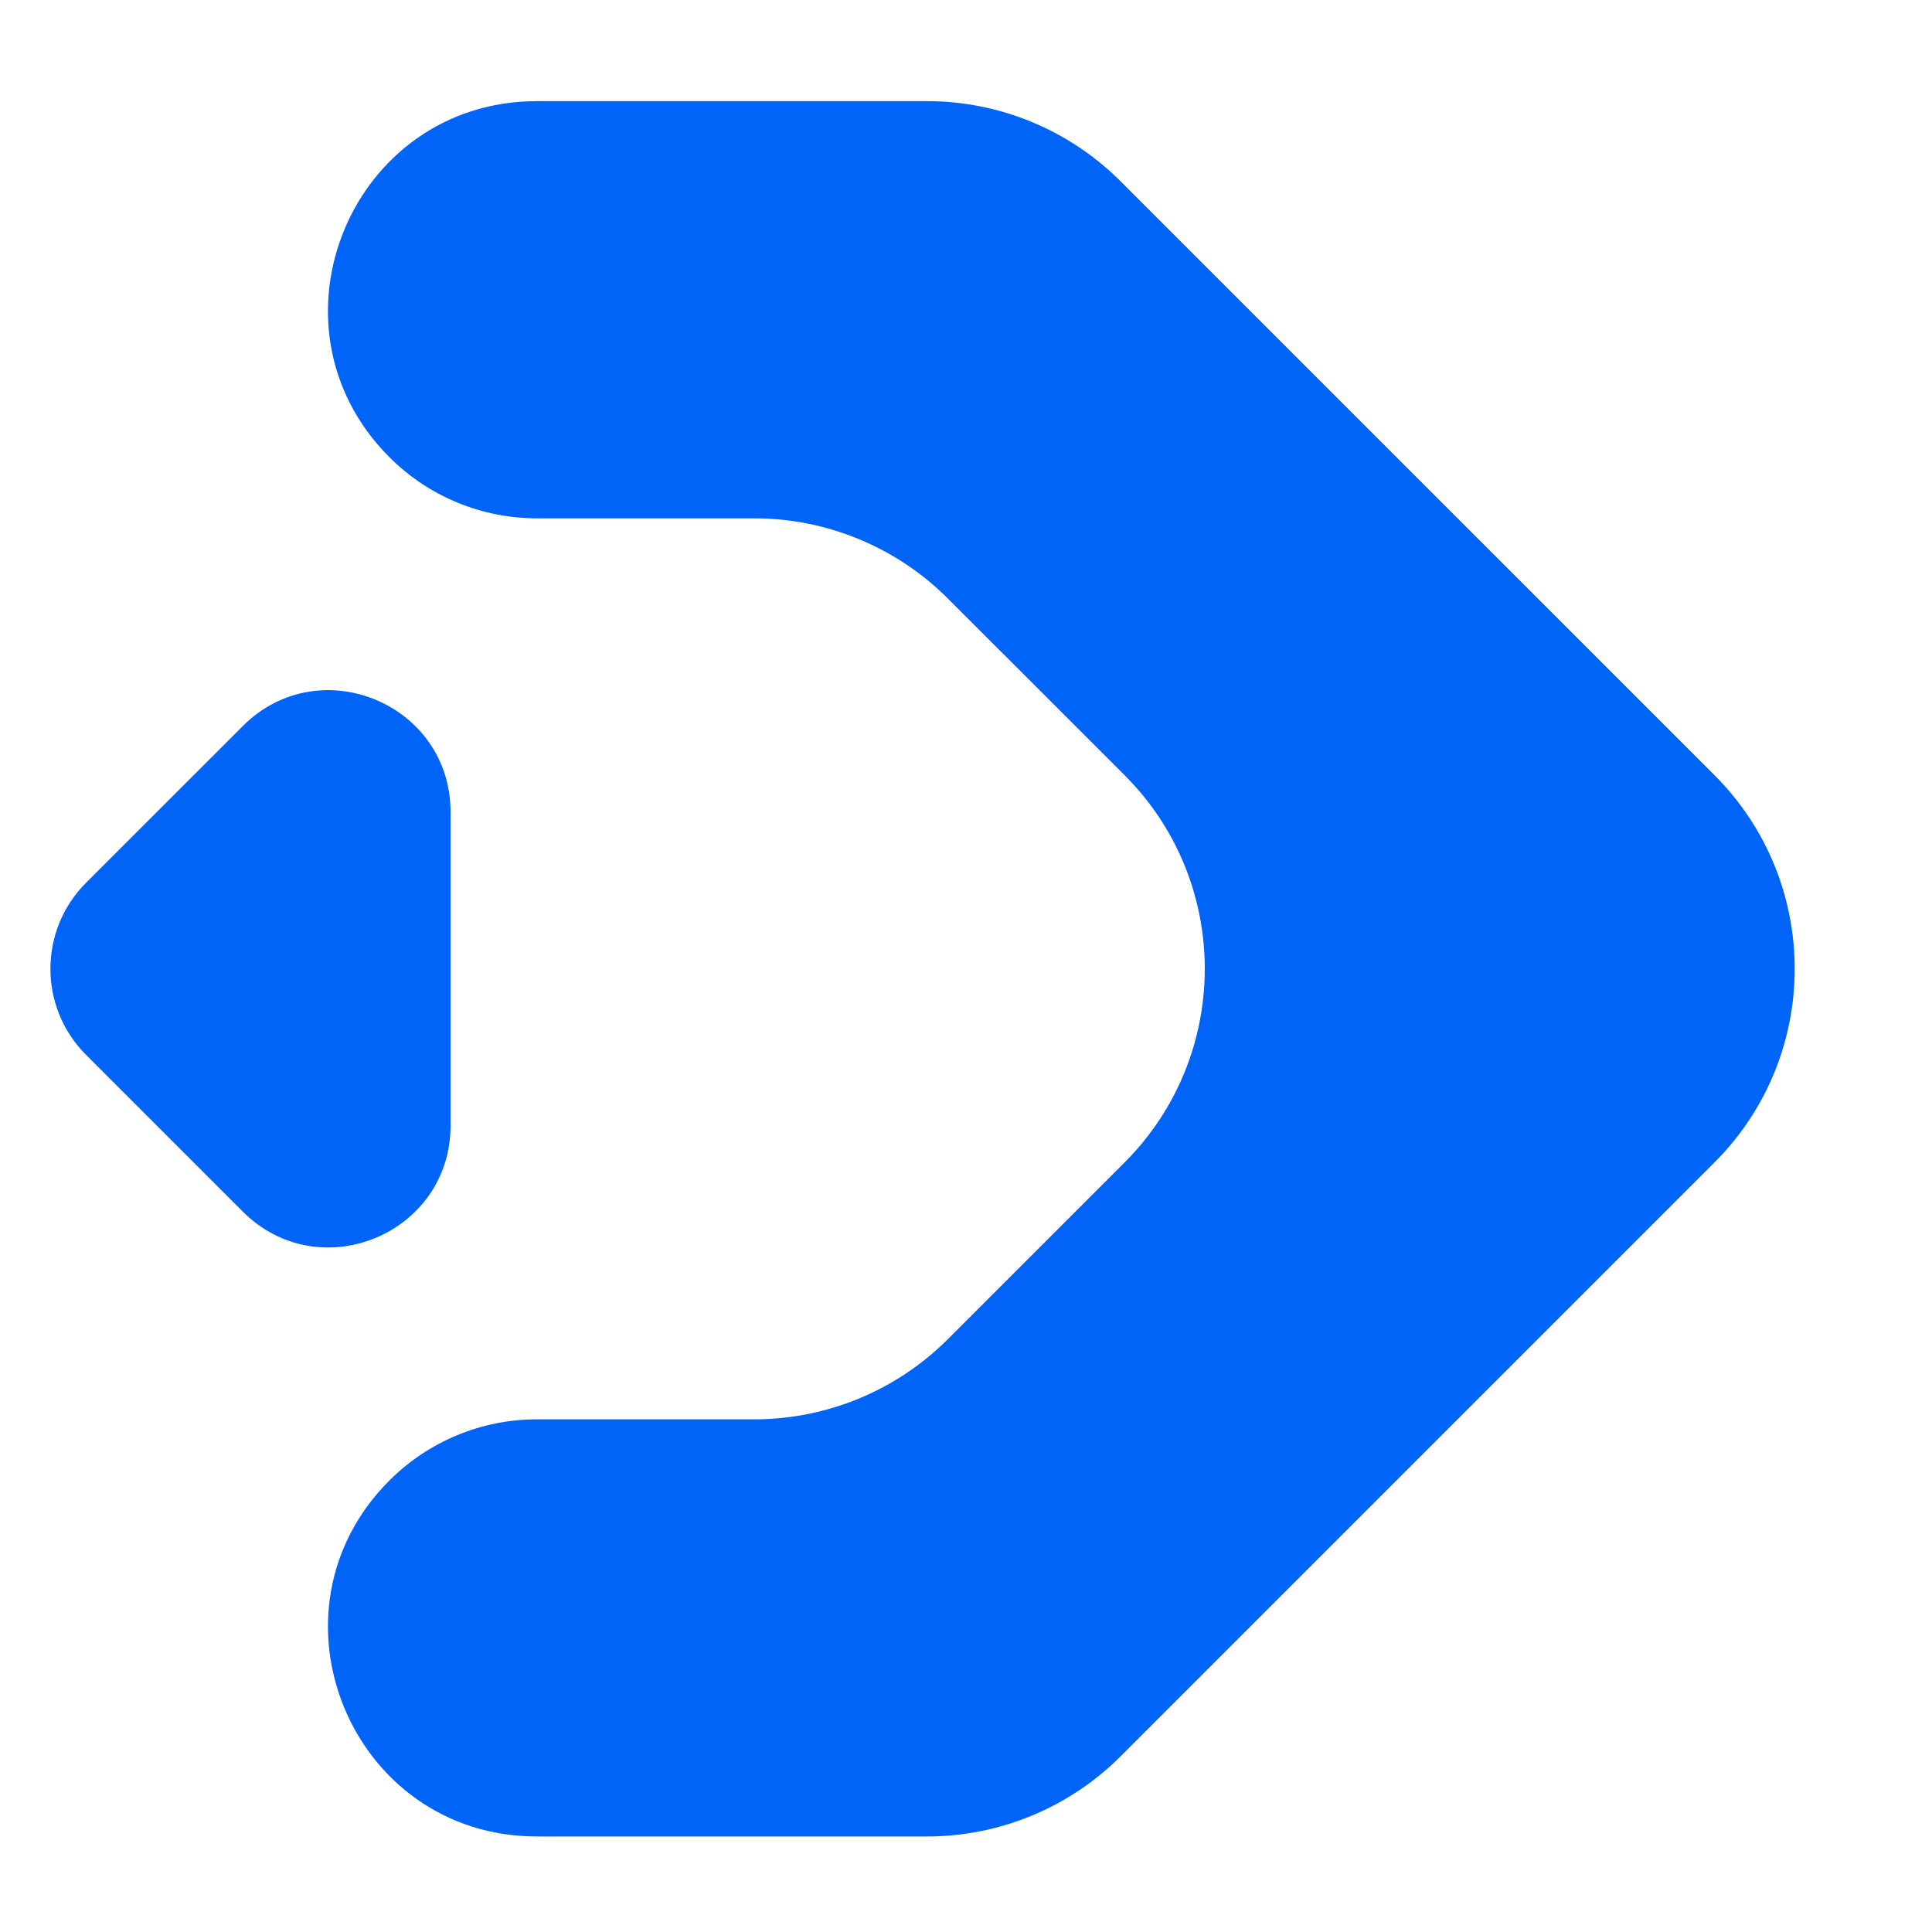 <svg width="127" height="127" viewBox="0 0 127 127" fill="none" xmlns="http://www.w3.org/2000/svg">
<path fill-rule="evenodd" clip-rule="evenodd" d="M35.297 6.649C23.081 6.649 16.963 21.419 25.601 30.057V30.057C28.172 32.629 31.66 34.073 35.297 34.073H49.582C54.355 34.073 58.933 35.969 62.308 39.344L73.923 50.956C80.954 57.985 80.954 69.383 73.924 76.413L62.309 88.028C58.933 91.404 54.355 93.3 49.581 93.3H35.295C31.66 93.3 28.173 94.745 25.602 97.315V97.315C16.964 105.952 23.081 120.72 35.295 120.72H60.938C65.712 120.72 70.29 118.824 73.666 115.448L112.702 76.412C119.732 69.382 119.732 57.985 112.702 50.956L73.666 11.921C70.29 8.545 65.712 6.649 60.938 6.649H35.297Z" fill="#0064F9"/>
<path fill-rule="evenodd" clip-rule="evenodd" d="M5.658 58.027C2.533 61.151 2.533 66.217 5.657 69.341L15.96 79.644C21 84.684 29.617 81.114 29.617 73.987V53.383C29.617 46.256 21 42.687 15.961 47.726L5.658 58.027Z" fill="#0064F9"/>
</svg>
